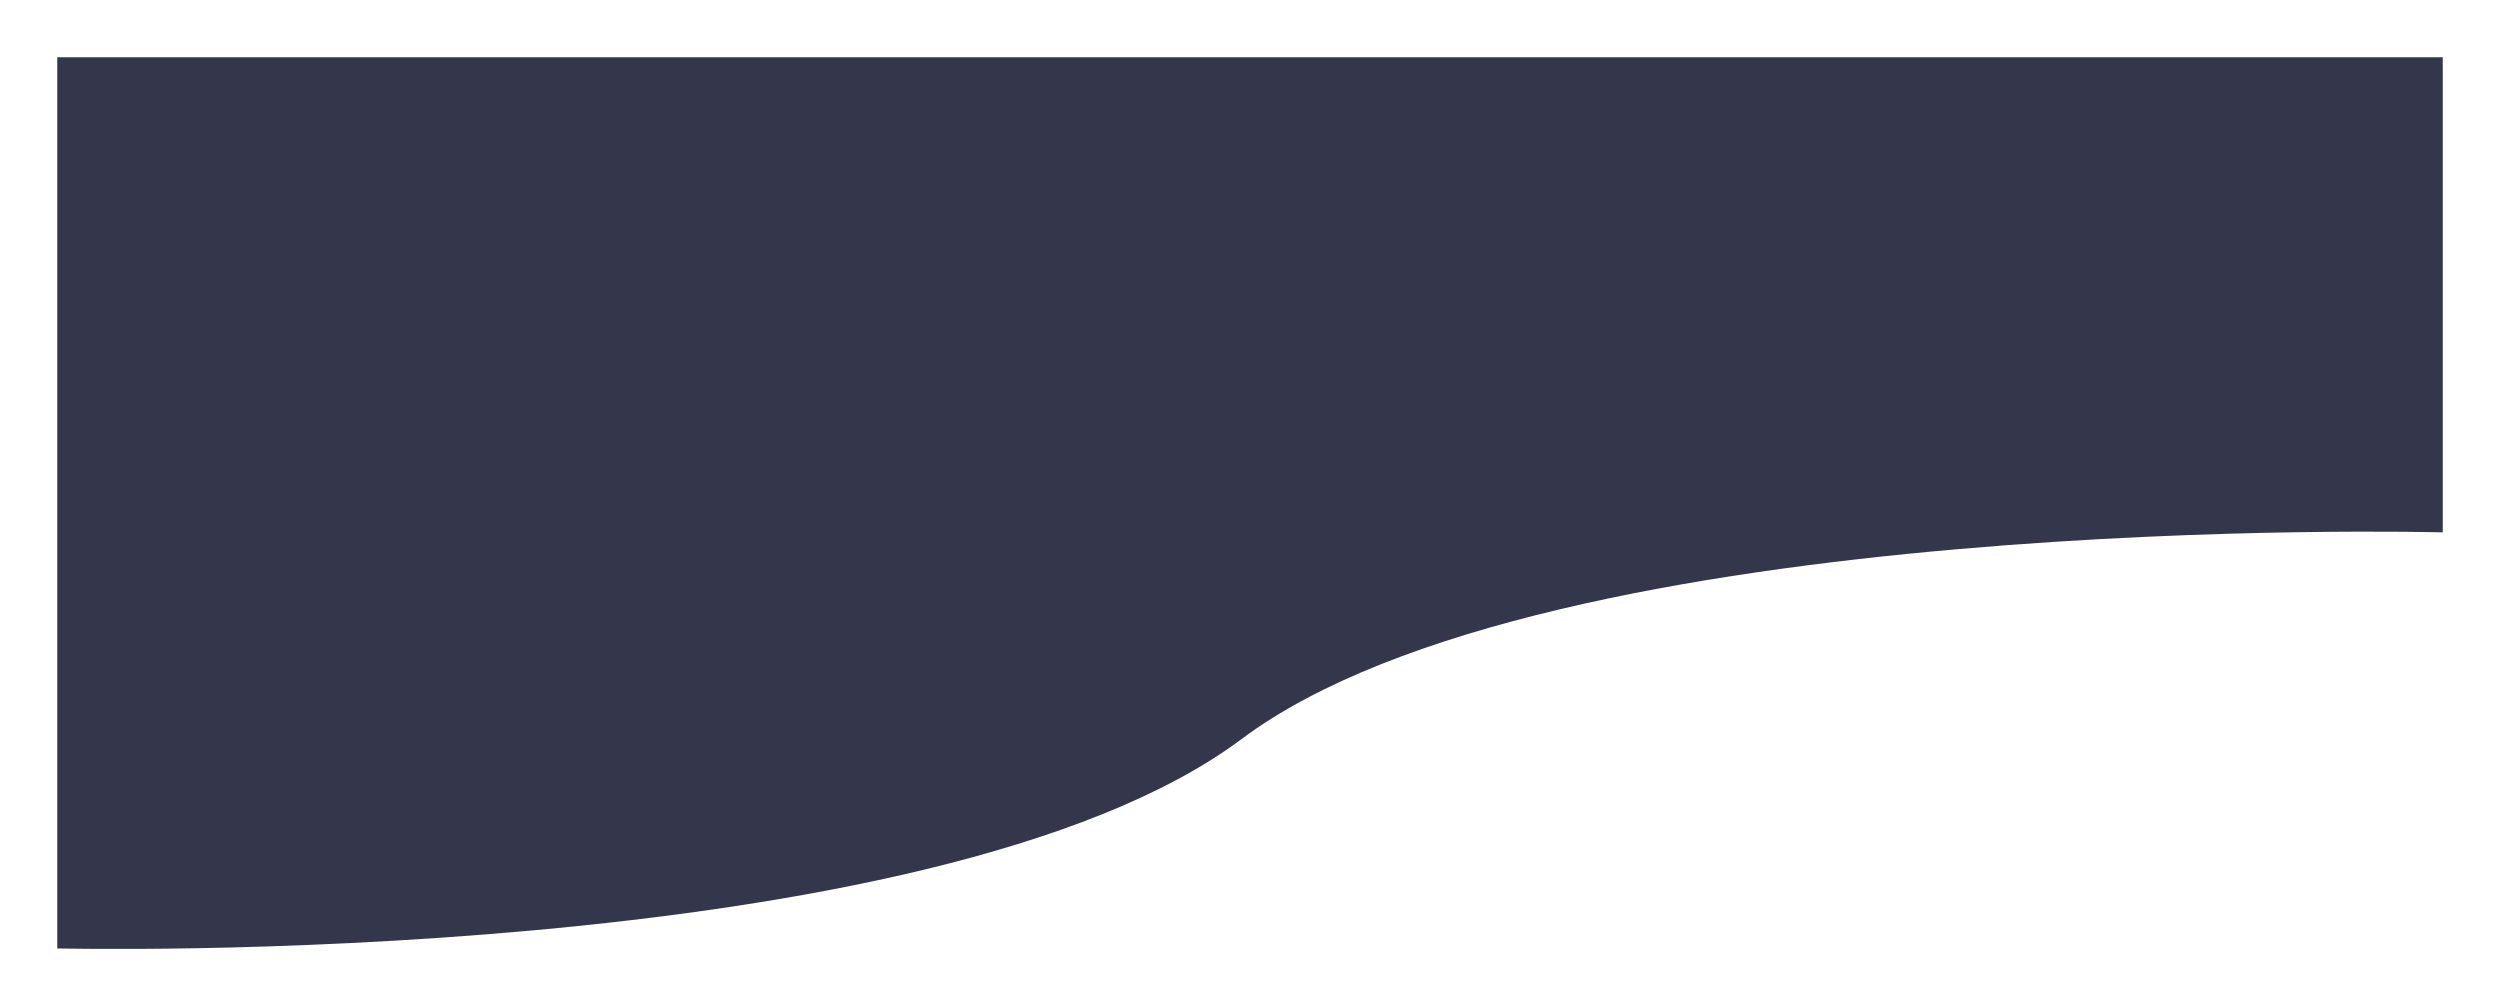 <svg xmlns="http://www.w3.org/2000/svg" xmlns:xlink="http://www.w3.org/1999/xlink" viewBox="0 0 393 158.174"><defs><style>.a{fill:#34374c;}.b{filter:url(#a);}</style><filter id="a" x="0" y="0" width="393" height="158.174" filterUnits="userSpaceOnUse"><feOffset dy="3" input="SourceAlpha"/><feGaussianBlur stdDeviation="3" result="b"/><feFlood flood-color="#020202" flood-opacity="0.722"/><feComposite operator="in" in2="b"/><feComposite in="SourceGraphic"/></filter></defs><g class="b" transform="matrix(1, 0, 0, 1, 0, 0)"><path class="a" d="M0,140.973s137.647,3.376,186.176-32.913S375,75.569,375,75.569V.883H0Z" transform="translate(9 5.12)"/></g></svg>